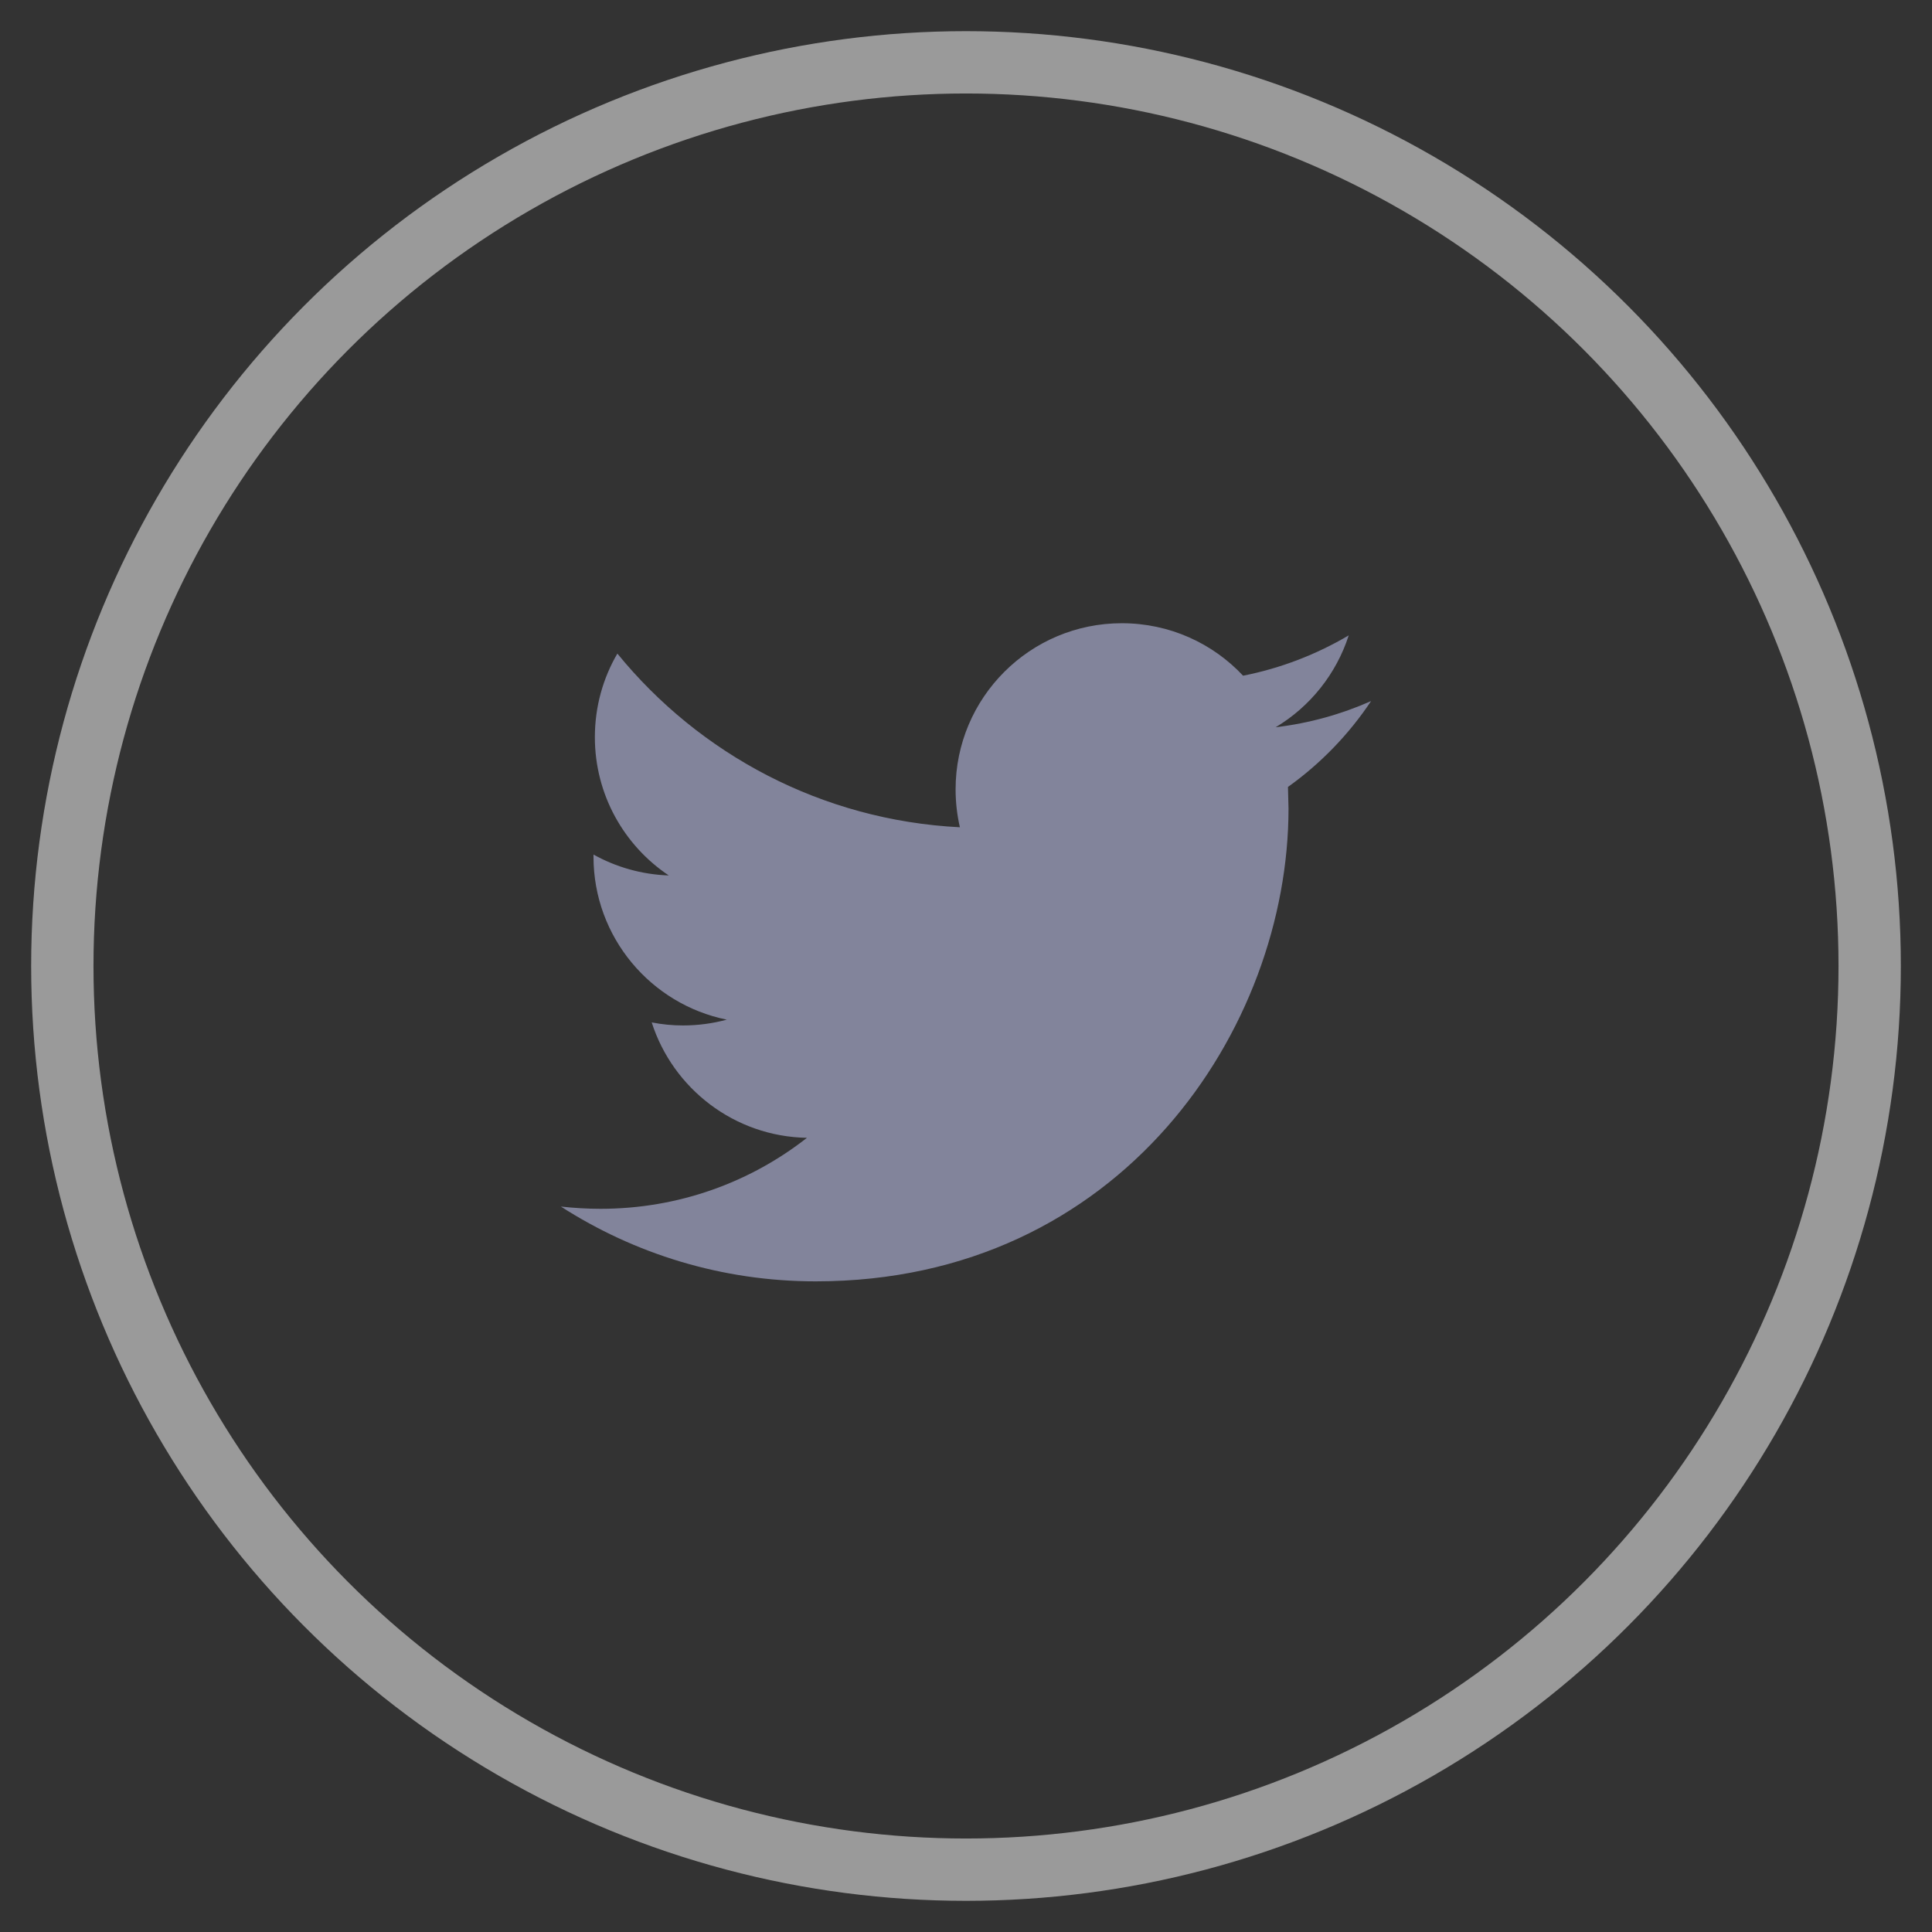 <?xml version="1.0" encoding="UTF-8" standalone="no"?>
<svg width="31px" height="31px" viewBox="0 0 31 31" version="1.1" xmlns="http://www.w3.org/2000/svg" xmlns:xlink="http://www.w3.org/1999/xlink">
    <rect x="0" y="0" width="31" height="31" fill="#333333" stroke="none"/>
    <!-- Generator: Sketch 48.2 (47327) - http://www.bohemiancoding.com/sketch -->
    <title>tw</title>
    <desc>Created with Sketch.</desc>
    <defs></defs>
    <g id="lotstravels_index" stroke="none" stroke-width="1" fill="none" fill-rule="evenodd" transform="translate(-400, -5174)">
        <g id="tw" transform="translate(401, 5175)">
            <circle id="Oval-Copy-3" stroke="#FFFFFF" opacity="0.505" cx="14.5" cy="14.5" r="14.5"></circle>
            <path d="M21,10.249 C20.522,10.461 20.008,10.605 19.469,10.669 C20.019,10.34 20.441,9.816 20.641,9.195 C20.124,9.5 19.554,9.722 18.946,9.842 C18.46,9.323 17.768,9 17,9 C15.527,9 14.333,10.194 14.333,11.666 C14.333,11.875 14.357,12.079 14.402,12.274 C12.186,12.162 10.221,11.101 8.906,9.487 C8.676,9.881 8.545,10.339 8.545,10.828 C8.545,11.753 9.016,12.569 9.731,13.047 C9.294,13.032 8.883,12.912 8.523,12.712 L8.523,12.746 C8.523,14.037 9.443,15.115 10.662,15.361 C10.439,15.421 10.203,15.454 9.959,15.454 C9.787,15.454 9.621,15.437 9.457,15.405 C9.797,16.465 10.781,17.236 11.948,17.257 C11.036,17.972 9.885,18.396 8.636,18.396 C8.421,18.396 8.209,18.383 8,18.36 C9.18,19.118 10.582,19.56 12.088,19.56 C16.994,19.56 19.675,15.496 19.675,11.972 L19.666,11.627 C20.19,11.253 20.643,10.784 21,10.249 Z" id="Shape-Copy-2" fill="#82849B"></path>
        </g>
    </g>
</svg>